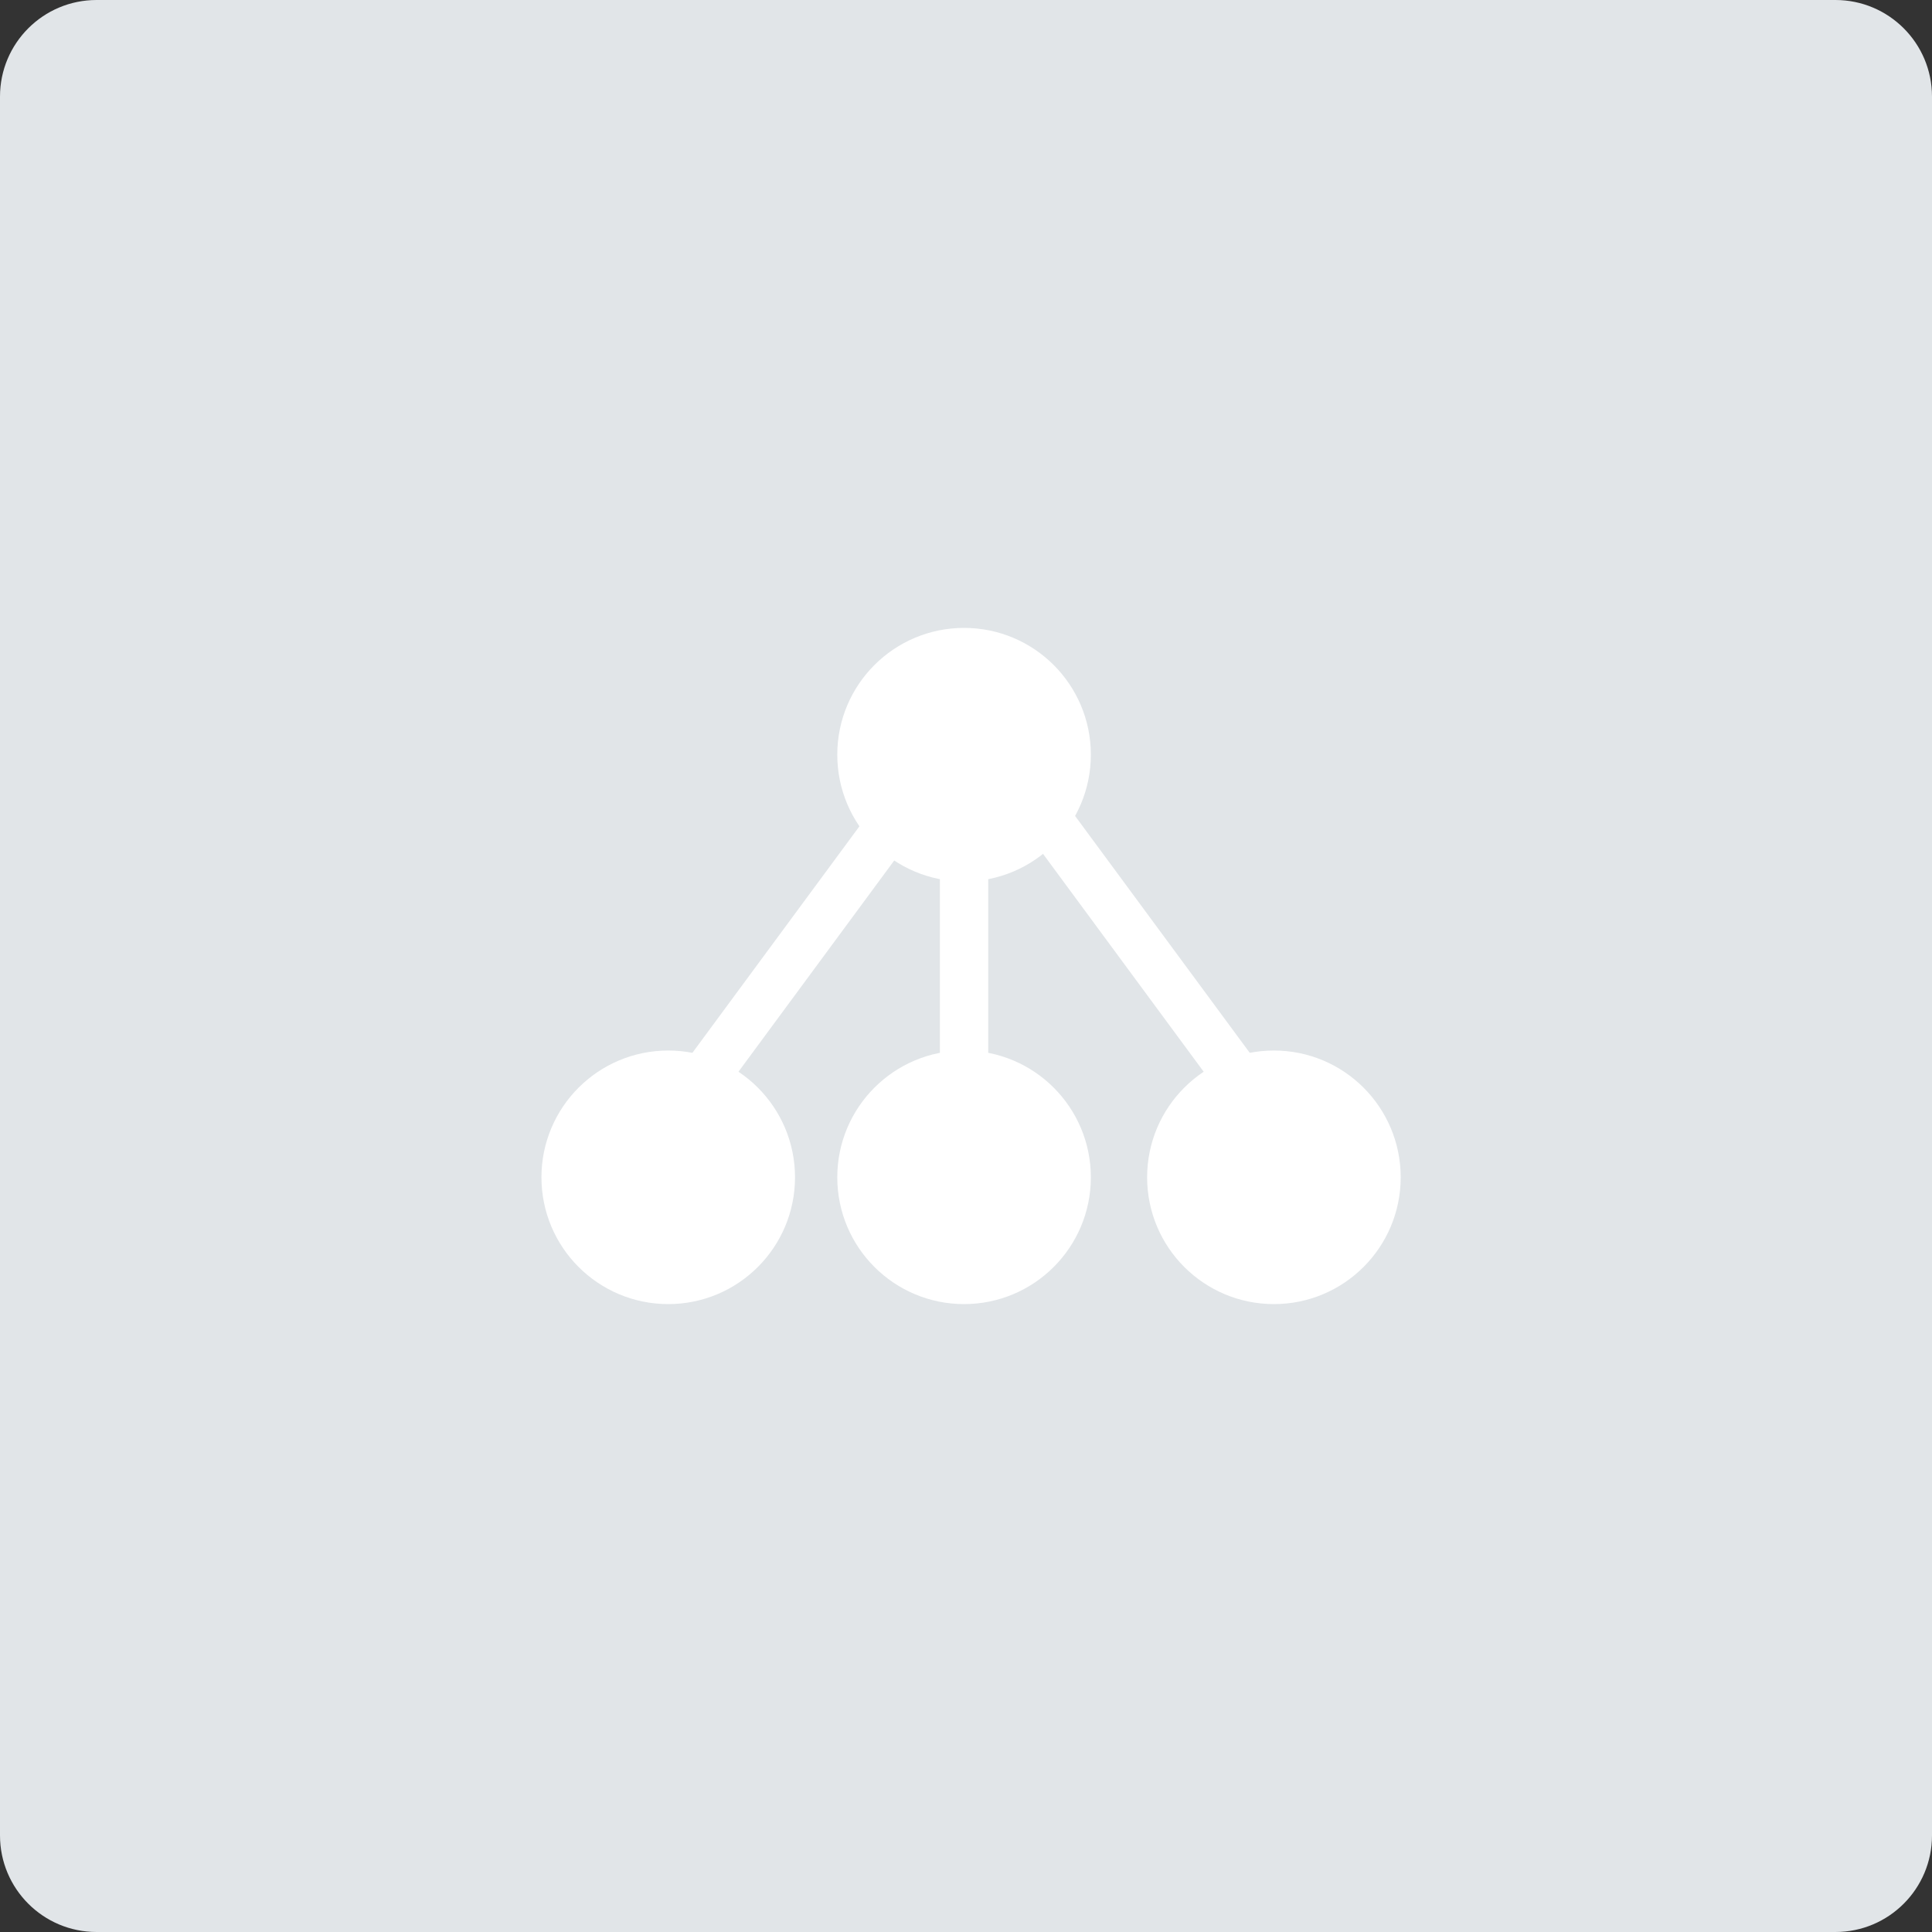 <svg width="40" height="40" viewBox="0 0 40 40" fill="none" xmlns="http://www.w3.org/2000/svg">
<rect x="0" y="0" width="40" height="40" fill="#333333" stroke="none"/>
<path d="M0 2C0 0.895 0.895 0 2 0H38C39.105 0 40 0.895 40 2V38C40 39.105 39.105 40 38 40H2C0.895 40 0 39.105 0 38V2Z" fill="#E1E5E8"/>
<path d="M19.96 17.947L19.96 23.062" stroke="white"/>
<circle cx="19.96" cy="15.625" r="2.125" fill="white" stroke="white"/>
<path d="M18.5 16.992L14.71 22.132" stroke="white" stroke-miterlimit="10"/>
<circle cx="13.835" cy="24.375" r="2.125" fill="white" stroke="white"/>
<circle cx="19.96" cy="24.375" r="2.125" fill="white" stroke="white"/>
<path d="M21.71 16.992L25.5 22.132" stroke="white" stroke-miterlimit="10"/>
<circle r="2.125" transform="matrix(-1 0 0 1 26.375 24.375)" fill="white" stroke="white"/>
</svg>

